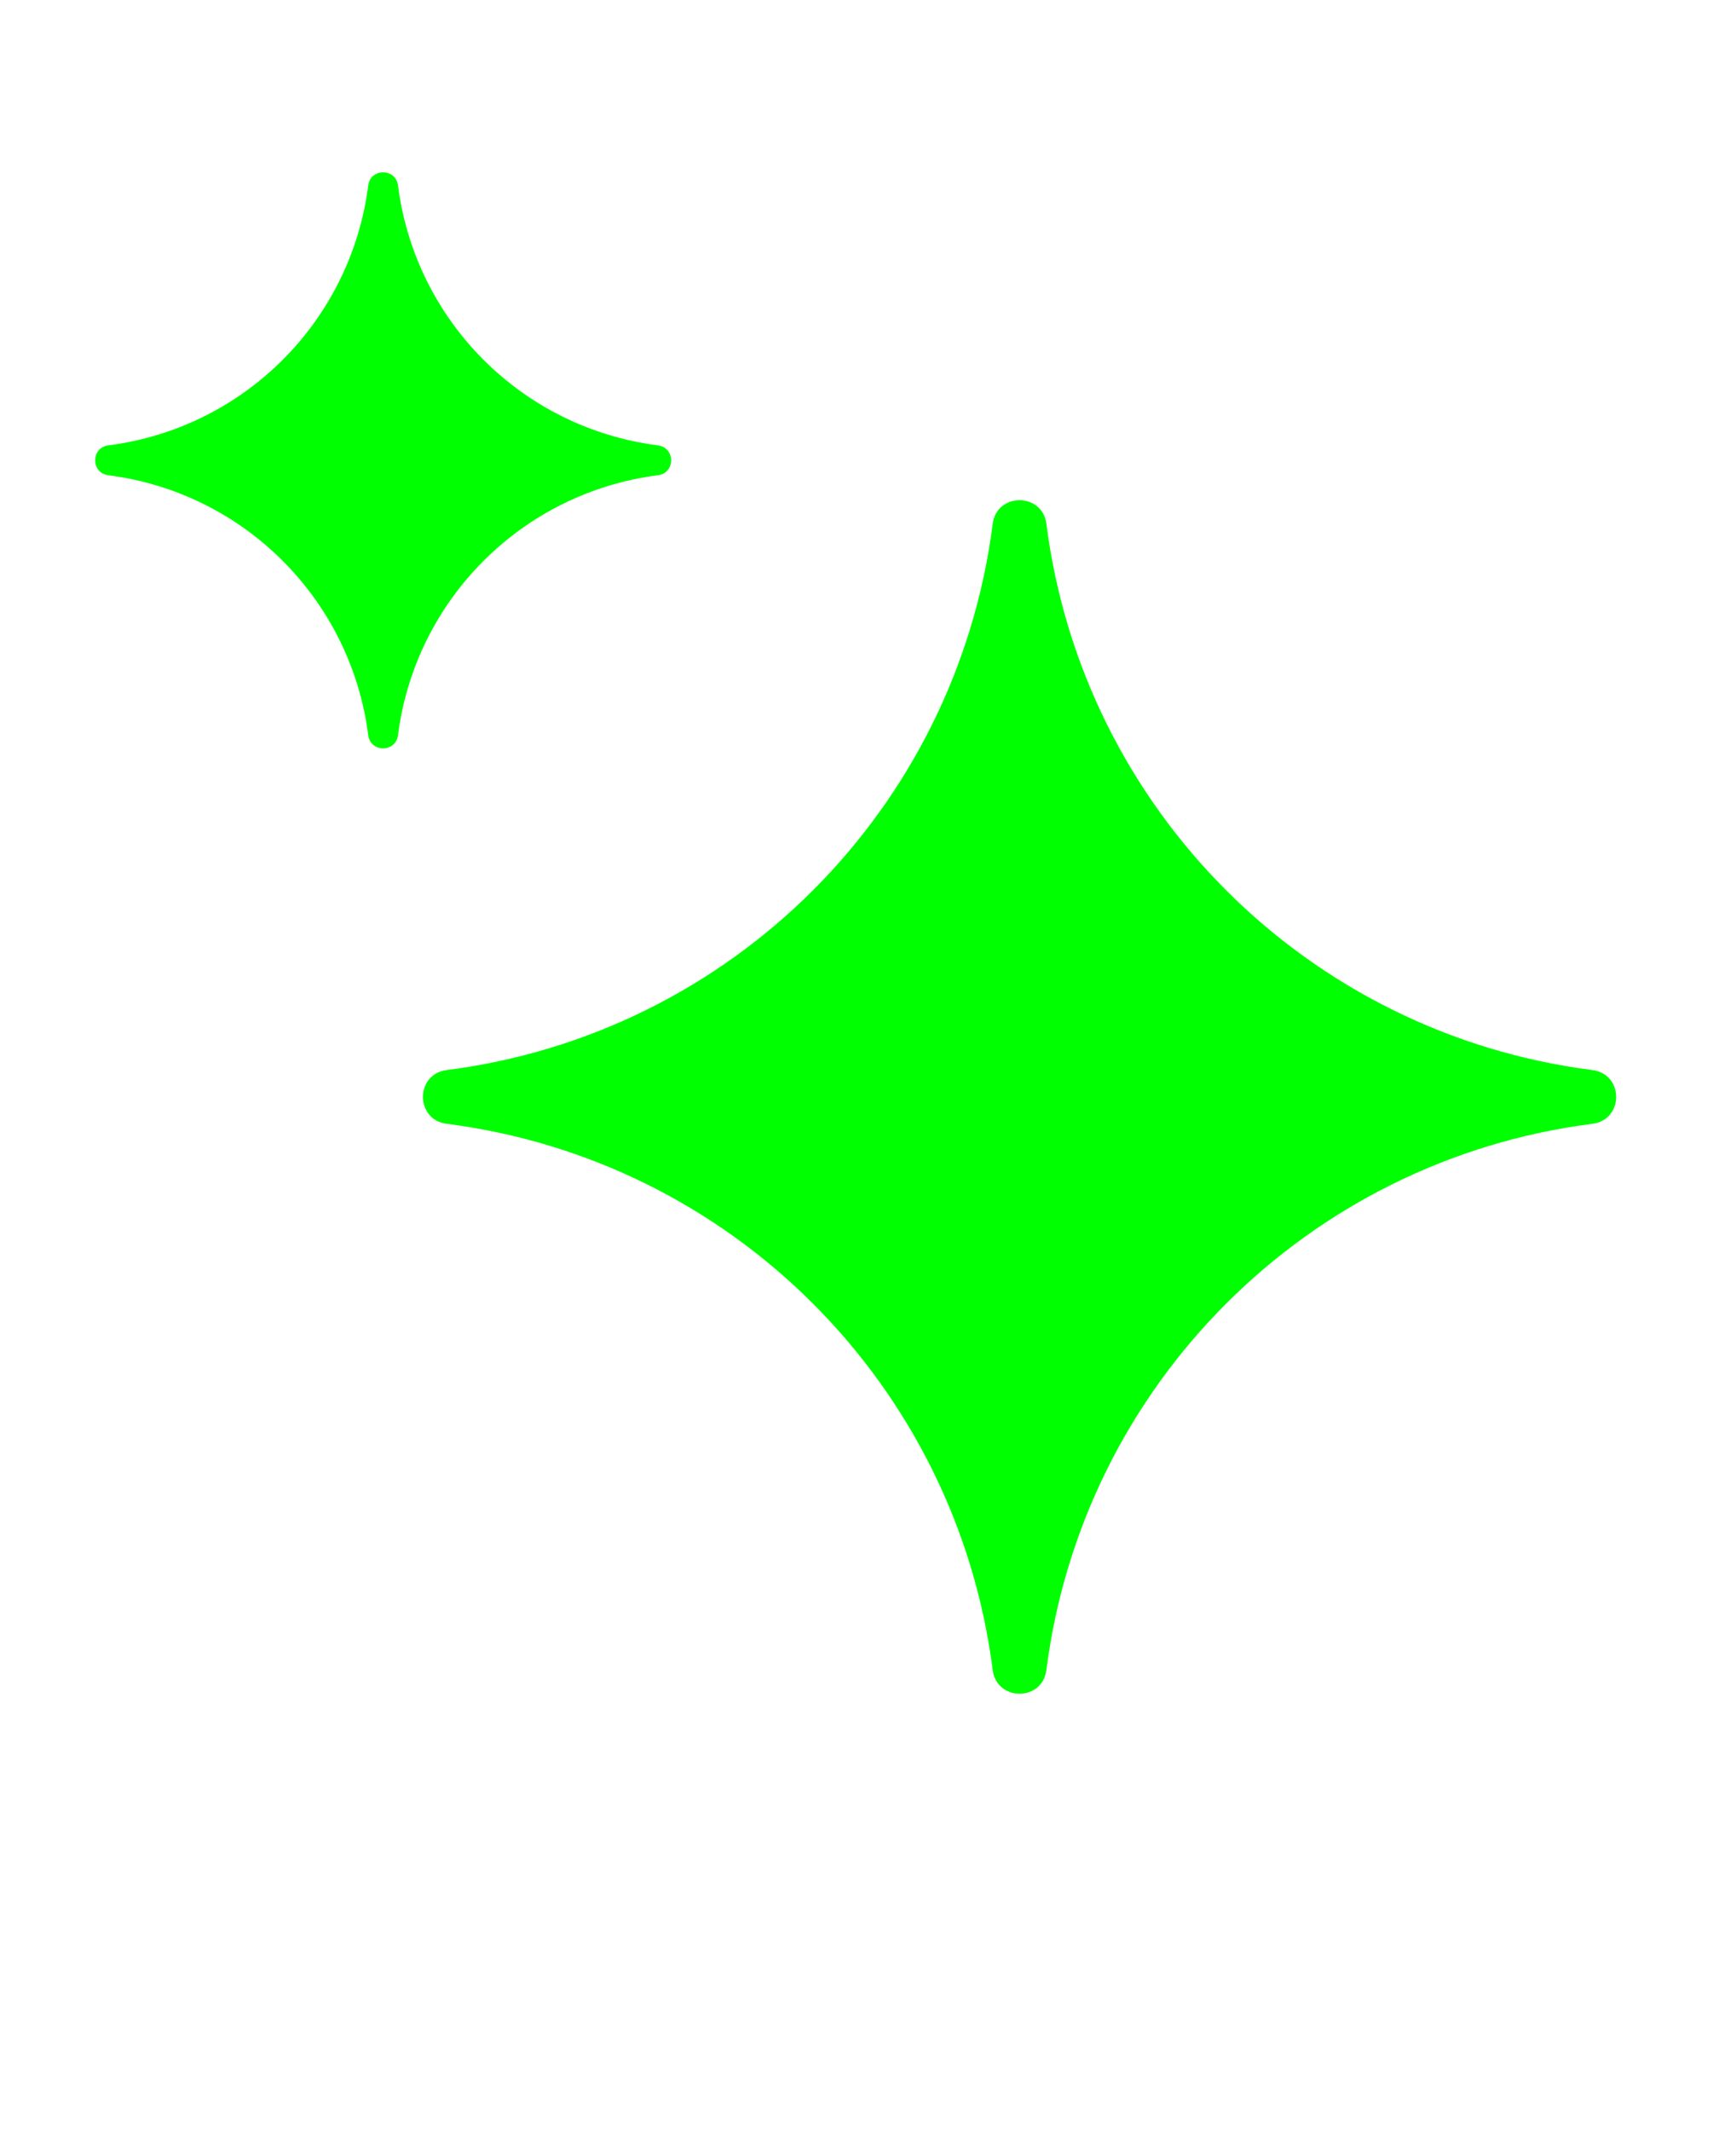 <svg xmlns="http://www.w3.org/2000/svg" xmlns:xlink="http://www.w3.org/1999/xlink" width="110" zoomAndPan="magnify" viewBox="0 0 82.5 101.25" height="135" preserveAspectRatio="xMidYMid meet" version="1.0"><path fill="#00ff00" d="M 17.5 8.809 C 17.605 7.98 18.809 7.98 18.914 8.809 C 19.738 15.262 24.816 20.34 31.27 21.16 C 32.102 21.27 32.102 22.473 31.27 22.578 C 24.82 23.402 19.738 28.48 18.914 34.93 C 18.809 35.762 17.605 35.762 17.5 34.93 C 16.676 28.48 11.598 23.402 5.145 22.578 C 4.316 22.473 4.316 21.27 5.145 21.16 C 11.598 20.34 16.676 15.262 17.5 8.809 Z M 17.5 8.809 " fill-opacity="1" fill-rule="nonzero"/><path fill="#00ff00" d="M 47.176 24.887 C 47.367 23.391 49.539 23.391 49.727 24.887 C 51.457 38.438 62.129 49.113 75.68 50.84 C 77.18 51.031 77.18 53.199 75.68 53.391 C 62.129 55.121 51.457 65.793 49.727 79.344 C 49.539 80.844 47.367 80.844 47.176 79.344 C 45.449 65.793 34.777 55.121 21.223 53.391 C 19.727 53.199 19.727 51.031 21.223 50.84 C 34.777 49.113 45.449 38.438 47.176 24.887 Z M 47.176 24.887 " fill-opacity="1" fill-rule="nonzero"/></svg>